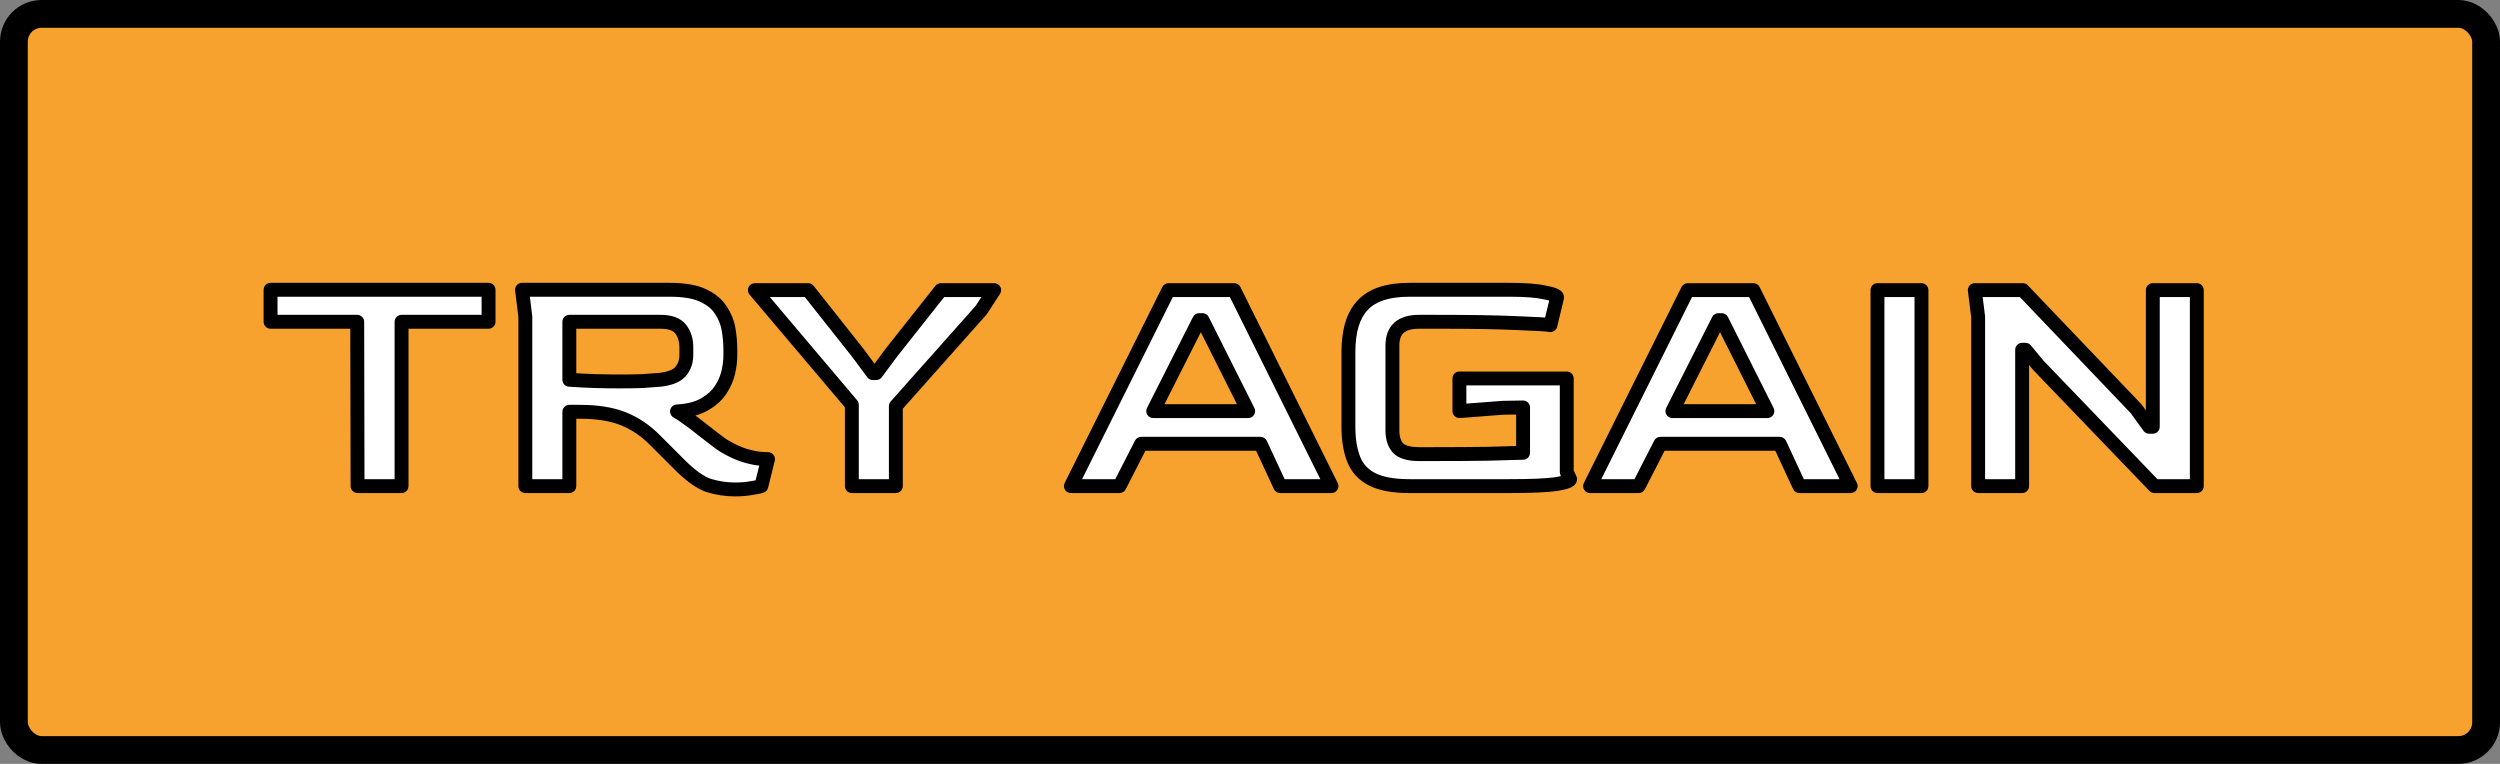 <svg width="180" height="55" viewBox="0 0 180 55" fill="none" xmlns="http://www.w3.org/2000/svg">
<rect x="0" y="0" width="180" height="55" fill="#808080" stroke="none"/>
<rect x="1" y="1" width="178" height="53" rx="2" fill="#F7A12F" stroke="black" stroke-width="2" stroke-linejoin="round"/>
<path d="M25.744 35L25.72 23.168H19.48V20.864H35.176V23.168H28.912V35H25.744ZM52.92 35.24C52.28 35.24 51.648 35.144 51.024 34.952C50.416 34.744 49.72 34.248 48.936 33.464L47.208 31.736C46.504 31.016 45.728 30.488 44.88 30.152C44.048 29.816 43 29.648 41.736 29.648H40.992V35H37.824V22.808L37.584 20.864H48.216C49.24 20.864 50.04 21 50.616 21.272C51.208 21.544 51.64 21.904 51.912 22.352C52.2 22.784 52.384 23.248 52.464 23.744C52.544 24.24 52.584 24.712 52.584 25.16V25.616C52.584 25.968 52.536 26.36 52.44 26.792C52.344 27.224 52.16 27.648 51.888 28.064C51.616 28.48 51.224 28.832 50.712 29.12C50.216 29.408 49.56 29.576 48.744 29.624C48.952 29.736 49.216 29.912 49.536 30.152C49.856 30.376 50.184 30.624 50.52 30.896C50.872 31.168 51.192 31.416 51.48 31.64C51.768 31.864 51.992 32.024 52.152 32.12C52.728 32.456 53.24 32.688 53.688 32.816C54.136 32.944 54.504 33.016 54.792 33.032C55.08 33.048 55.248 33.056 55.296 33.056L54.816 35C54.672 35.048 54.432 35.096 54.096 35.144C53.76 35.208 53.368 35.24 52.92 35.24ZM44.592 27.464C45.2 27.464 45.744 27.456 46.224 27.44C46.704 27.408 47.136 27.376 47.52 27.344C48.224 27.264 48.712 27.072 48.984 26.768C49.272 26.448 49.416 26.04 49.416 25.544V24.992C49.416 24.48 49.28 24.048 49.008 23.696C48.736 23.344 48.248 23.168 47.544 23.168H40.992V27.344C41.696 27.392 42.344 27.424 42.936 27.44C43.528 27.456 44.08 27.464 44.592 27.464ZM61.333 35V29.144L54.349 20.888H58.189L61.741 25.376L62.845 26.864H63.085L64.189 25.376L67.741 20.888H71.581L70.645 22.328L64.501 29.24V35H61.333ZM77.102 35L84.134 20.888H88.862L95.87 35H92.174L90.758 31.952H82.166L80.606 35H77.102ZM83.03 29.6H89.87L86.582 23.048H86.342L83.03 29.6ZM101.478 35C100.342 35 99.454 34.84 98.814 34.52C98.174 34.2 97.726 33.72 97.47 33.08C97.214 32.44 97.086 31.648 97.086 30.704V25.352C97.086 23.816 97.43 22.688 98.118 21.968C98.806 21.232 99.926 20.864 101.478 20.864H108.702C109.806 20.864 110.646 20.928 111.222 21.056C111.814 21.168 112.11 21.288 112.11 21.416L111.63 23.408C111.358 23.36 110.55 23.312 109.206 23.264C107.878 23.2 105.942 23.168 103.398 23.168H102.174C100.894 23.168 100.254 23.736 100.254 24.872V30.992C100.254 31.536 100.39 31.96 100.662 32.264C100.95 32.552 101.454 32.696 102.174 32.696H103.158C104.694 32.696 105.99 32.688 107.046 32.672C108.102 32.64 108.974 32.616 109.662 32.6V29.336L108.222 29.36L105.078 29.6V27.248H112.806V33.992L113.046 34.496C113.046 34.624 112.71 34.744 112.038 34.856C111.366 34.952 110.23 35 108.63 35H101.478ZM114.484 35L121.516 20.888H126.244L133.252 35H129.556L128.14 31.952H119.548L117.988 35H114.484ZM120.412 29.6H127.252L123.964 23.048H123.724L120.412 29.6ZM135.178 35V20.888H138.346V35H135.178ZM142.426 35V22.808L142.186 20.888H145.642L153.802 29.432L154.738 30.728H155.002V20.888H158.17V35H155.122L146.77 26.312L145.834 25.184H145.594V35H142.426Z" fill="white"/>
<path d="M25.744 35L25.244 35.001C25.245 35.277 25.468 35.5 25.744 35.5V35ZM25.72 23.168L26.22 23.167C26.219 22.891 25.996 22.668 25.72 22.668V23.168ZM19.48 23.168H18.98C18.98 23.444 19.204 23.668 19.48 23.668V23.168ZM19.48 20.864V20.364C19.204 20.364 18.98 20.588 18.98 20.864H19.48ZM35.176 20.864H35.676C35.676 20.588 35.452 20.364 35.176 20.364V20.864ZM35.176 23.168V23.668C35.452 23.668 35.676 23.444 35.676 23.168H35.176ZM28.912 23.168V22.668C28.636 22.668 28.412 22.892 28.412 23.168H28.912ZM28.912 35V35.5C29.188 35.5 29.412 35.276 29.412 35H28.912ZM26.244 34.999L26.22 23.167L25.22 23.169L25.244 35.001L26.244 34.999ZM25.72 22.668H19.48V23.668H25.72V22.668ZM19.98 23.168V20.864H18.98V23.168H19.98ZM19.48 21.364H35.176V20.364H19.48V21.364ZM34.676 20.864V23.168H35.676V20.864H34.676ZM35.176 22.668H28.912V23.668H35.176V22.668ZM28.412 23.168V35H29.412V23.168H28.412ZM28.912 34.5H25.744V35.5H28.912V34.5ZM51.024 34.952L50.862 35.425C50.867 35.427 50.872 35.428 50.877 35.43L51.024 34.952ZM48.936 33.464L48.583 33.818L48.583 33.818L48.936 33.464ZM47.208 31.736L46.85 32.086L46.855 32.09L47.208 31.736ZM44.88 30.152L44.693 30.616L44.696 30.617L44.88 30.152ZM40.992 29.648V29.148C40.716 29.148 40.492 29.372 40.492 29.648H40.992ZM40.992 35V35.5C41.268 35.5 41.492 35.276 41.492 35H40.992ZM37.824 35H37.324C37.324 35.276 37.548 35.5 37.824 35.5V35ZM37.824 22.808H38.324C38.324 22.788 38.323 22.767 38.32 22.747L37.824 22.808ZM37.584 20.864V20.364C37.441 20.364 37.304 20.425 37.209 20.533C37.115 20.64 37.07 20.783 37.088 20.925L37.584 20.864ZM50.616 21.272L50.403 21.724L50.407 21.726L50.616 21.272ZM51.912 22.352L51.485 22.611C51.488 22.617 51.492 22.623 51.496 22.629L51.912 22.352ZM52.44 26.792L52.928 26.901L52.928 26.901L52.44 26.792ZM51.888 28.064L52.306 28.338L52.306 28.338L51.888 28.064ZM50.712 29.12L50.467 28.684L50.461 28.688L50.712 29.12ZM48.744 29.624L48.715 29.125C48.492 29.138 48.304 29.298 48.256 29.516C48.208 29.734 48.31 29.958 48.507 30.064L48.744 29.624ZM49.536 30.152L49.236 30.552C49.24 30.555 49.245 30.558 49.249 30.562L49.536 30.152ZM50.52 30.896L50.205 31.285L50.214 31.292L50.52 30.896ZM51.48 31.64L51.173 32.035L51.173 32.035L51.48 31.64ZM52.152 32.12L51.895 32.549L51.9 32.552L52.152 32.12ZM55.296 33.056L55.782 33.176C55.818 33.027 55.785 32.869 55.69 32.748C55.595 32.627 55.45 32.556 55.296 32.556V33.056ZM54.816 35L54.974 35.474C55.137 35.42 55.26 35.286 55.301 35.12L54.816 35ZM54.096 35.144L54.025 34.649C54.018 34.65 54.01 34.651 54.002 34.653L54.096 35.144ZM46.224 27.44L46.241 27.94C46.246 27.939 46.252 27.939 46.257 27.939L46.224 27.44ZM47.52 27.344L47.562 27.842C47.567 27.842 47.572 27.841 47.577 27.841L47.52 27.344ZM48.984 26.768L48.612 26.433L48.611 26.435L48.984 26.768ZM49.008 23.696L49.404 23.39L49.404 23.39L49.008 23.696ZM40.992 23.168V22.668C40.716 22.668 40.492 22.892 40.492 23.168H40.992ZM40.992 27.344H40.492C40.492 27.607 40.696 27.825 40.958 27.843L40.992 27.344ZM42.936 27.44L42.95 26.94L42.95 26.94L42.936 27.44ZM52.92 34.74C52.331 34.74 51.748 34.652 51.171 34.474L50.877 35.43C51.548 35.636 52.229 35.74 52.92 35.74V34.74ZM51.186 34.479C50.685 34.307 50.053 33.874 49.29 33.11L48.583 33.818C49.387 34.622 50.147 35.181 50.862 35.425L51.186 34.479ZM49.29 33.11L47.562 31.382L46.855 32.09L48.583 33.818L49.29 33.11ZM47.566 31.386C46.818 30.622 45.984 30.052 45.064 29.687L44.696 30.617C45.472 30.924 46.191 31.41 46.851 32.086L47.566 31.386ZM45.067 29.688C44.157 29.321 43.04 29.148 41.736 29.148V30.148C42.96 30.148 43.939 30.311 44.693 30.616L45.067 29.688ZM41.736 29.148H40.992V30.148H41.736V29.148ZM40.492 29.648V35H41.492V29.648H40.492ZM40.992 34.5H37.824V35.5H40.992V34.5ZM38.324 35V22.808H37.324V35H38.324ZM38.32 22.747L38.08 20.803L37.088 20.925L37.328 22.869L38.32 22.747ZM37.584 21.364H48.216V20.364H37.584V21.364ZM48.216 21.364C49.206 21.364 49.922 21.497 50.403 21.724L50.83 20.82C50.158 20.503 49.274 20.364 48.216 20.364V21.364ZM50.407 21.726C50.931 21.967 51.276 22.267 51.485 22.611L52.34 22.093C52.004 21.541 51.485 21.121 50.825 20.818L50.407 21.726ZM51.496 22.629C51.746 23.004 51.902 23.401 51.97 23.824L52.958 23.664C52.866 23.095 52.654 22.564 52.328 22.075L51.496 22.629ZM51.97 23.824C52.047 24.296 52.084 24.742 52.084 25.16H53.084C53.084 24.682 53.041 24.184 52.958 23.664L51.97 23.824ZM52.084 25.16V25.616H53.084V25.16H52.084ZM52.084 25.616C52.084 25.924 52.042 26.279 51.952 26.683L52.928 26.901C53.03 26.442 53.084 26.012 53.084 25.616H52.084ZM51.952 26.683C51.87 27.05 51.713 27.419 51.47 27.79L52.306 28.338C52.608 27.877 52.818 27.398 52.928 26.901L51.952 26.683ZM51.47 27.79C51.249 28.128 50.922 28.428 50.467 28.684L50.957 29.556C51.526 29.236 51.983 28.832 52.306 28.338L51.47 27.79ZM50.461 28.688C50.055 28.923 49.484 29.08 48.715 29.125L48.773 30.123C49.636 30.072 50.377 29.893 50.963 29.552L50.461 28.688ZM48.507 30.064C48.683 30.159 48.924 30.318 49.236 30.552L49.836 29.752C49.508 29.506 49.221 29.313 48.981 29.184L48.507 30.064ZM49.249 30.562C49.559 30.778 49.878 31.019 50.206 31.285L50.835 30.507C50.491 30.229 50.153 29.974 49.823 29.742L49.249 30.562ZM50.214 31.292C50.566 31.563 50.886 31.811 51.173 32.035L51.787 31.245C51.498 31.021 51.178 30.773 50.826 30.5L50.214 31.292ZM51.173 32.035C51.465 32.262 51.708 32.437 51.895 32.549L52.409 31.691C52.276 31.611 52.071 31.466 51.787 31.245L51.173 32.035ZM51.9 32.552C52.498 32.901 53.05 33.154 53.551 33.297L53.825 32.335C53.431 32.222 52.958 32.011 52.404 31.688L51.9 32.552ZM53.551 33.297C54.016 33.43 54.424 33.512 54.764 33.531L54.82 32.533C54.584 32.52 54.257 32.458 53.825 32.335L53.551 33.297ZM54.764 33.531C55.044 33.547 55.23 33.556 55.296 33.556V32.556C55.296 32.556 55.293 32.556 55.285 32.556C55.278 32.556 55.268 32.555 55.256 32.555C55.231 32.554 55.199 32.553 55.158 32.551C55.076 32.547 54.963 32.541 54.82 32.533L54.764 33.531ZM54.811 32.936L54.331 34.88L55.301 35.12L55.782 33.176L54.811 32.936ZM54.658 34.526C54.56 34.558 54.359 34.601 54.025 34.649L54.167 35.639C54.505 35.591 54.784 35.538 54.974 35.474L54.658 34.526ZM54.002 34.653C53.705 34.709 53.346 34.74 52.92 34.74V35.74C53.39 35.74 53.815 35.706 54.19 35.635L54.002 34.653ZM44.592 27.964C45.204 27.964 45.754 27.956 46.241 27.94L46.207 26.94C45.734 26.956 45.196 26.964 44.592 26.964V27.964ZM46.257 27.939C46.739 27.907 47.174 27.875 47.562 27.842L47.478 26.846C47.098 26.877 46.669 26.909 46.191 26.941L46.257 27.939ZM47.577 27.841C48.32 27.756 48.961 27.544 49.357 27.101L48.611 26.435C48.463 26.6 48.128 26.772 47.464 26.847L47.577 27.841ZM49.356 27.102C49.739 26.677 49.916 26.143 49.916 25.544H48.916C48.916 25.936 48.805 26.219 48.612 26.433L49.356 27.102ZM49.916 25.544V24.992H48.916V25.544H49.916ZM49.916 24.992C49.916 24.387 49.753 23.843 49.404 23.39L48.612 24.002C48.807 24.253 48.916 24.573 48.916 24.992H49.916ZM49.404 23.39C48.993 22.858 48.312 22.668 47.544 22.668V23.668C48.184 23.668 48.48 23.83 48.612 24.002L49.404 23.39ZM47.544 22.668H40.992V23.668H47.544V22.668ZM40.492 23.168V27.344H41.492V23.168H40.492ZM40.958 27.843C41.668 27.891 42.323 27.924 42.923 27.94L42.95 26.94C42.366 26.924 41.724 26.893 41.026 26.845L40.958 27.843ZM42.923 27.94C43.518 27.956 44.075 27.964 44.592 27.964V26.964C44.085 26.964 43.538 26.956 42.95 26.94L42.923 27.94ZM61.333 35H60.833C60.833 35.276 61.057 35.5 61.333 35.5V35ZM61.333 29.144H61.833C61.833 29.026 61.791 28.911 61.715 28.821L61.333 29.144ZM54.349 20.888V20.388C54.155 20.388 53.978 20.501 53.896 20.678C53.814 20.854 53.842 21.062 53.968 21.211L54.349 20.888ZM58.189 20.888L58.581 20.578C58.487 20.458 58.342 20.388 58.189 20.388V20.888ZM61.741 25.376L62.143 25.078C62.14 25.074 62.137 25.07 62.133 25.066L61.741 25.376ZM62.845 26.864L62.444 27.162C62.538 27.289 62.687 27.364 62.845 27.364V26.864ZM63.085 26.864V27.364C63.244 27.364 63.393 27.289 63.487 27.162L63.085 26.864ZM64.189 25.376L63.797 25.066C63.794 25.07 63.791 25.074 63.788 25.078L64.189 25.376ZM67.741 20.888V20.388C67.589 20.388 67.444 20.458 67.349 20.578L67.741 20.888ZM71.581 20.888L72.001 21.16C72.1 21.007 72.108 20.811 72.021 20.649C71.933 20.488 71.765 20.388 71.581 20.388V20.888ZM70.645 22.328L71.019 22.66C71.036 22.642 71.051 22.622 71.065 22.601L70.645 22.328ZM64.501 29.24L64.128 28.908C64.046 28.999 64.001 29.117 64.001 29.24H64.501ZM64.501 35V35.5C64.778 35.5 65.001 35.276 65.001 35H64.501ZM61.833 35V29.144H60.833V35H61.833ZM61.715 28.821L54.731 20.565L53.968 21.211L60.952 29.467L61.715 28.821ZM54.349 21.388H58.189V20.388H54.349V21.388ZM57.797 21.198L61.349 25.686L62.133 25.066L58.581 20.578L57.797 21.198ZM61.34 25.674L62.444 27.162L63.247 26.566L62.143 25.078L61.34 25.674ZM62.845 27.364H63.085V26.364H62.845V27.364ZM63.487 27.162L64.591 25.674L63.788 25.078L62.684 26.566L63.487 27.162ZM64.581 25.686L68.133 21.198L67.349 20.578L63.797 25.066L64.581 25.686ZM67.741 21.388H71.581V20.388H67.741V21.388ZM71.162 20.616L70.226 22.055L71.065 22.601L72.001 21.16L71.162 20.616ZM70.272 21.996L64.128 28.908L64.875 29.572L71.019 22.66L70.272 21.996ZM64.001 29.24V35H65.001V29.24H64.001ZM64.501 34.5H61.333V35.5H64.501V34.5ZM77.102 35L76.654 34.777C76.577 34.932 76.585 35.116 76.676 35.263C76.768 35.41 76.928 35.5 77.102 35.5V35ZM84.134 20.888V20.388C83.944 20.388 83.771 20.495 83.686 20.665L84.134 20.888ZM88.862 20.888L89.309 20.666C89.225 20.496 89.051 20.388 88.862 20.388V20.888ZM95.87 35V35.5C96.043 35.5 96.203 35.41 96.294 35.263C96.386 35.116 96.394 34.933 96.317 34.778L95.87 35ZM92.174 35L91.72 35.211C91.802 35.387 91.979 35.5 92.174 35.5V35ZM90.758 31.952L91.211 31.741C91.129 31.565 90.952 31.452 90.758 31.452V31.952ZM82.166 31.952V31.452C81.978 31.452 81.806 31.557 81.721 31.724L82.166 31.952ZM80.606 35V35.5C80.793 35.5 80.965 35.395 81.051 35.228L80.606 35ZM83.03 29.6L82.583 29.374C82.505 29.529 82.513 29.714 82.604 29.862C82.695 30.01 82.856 30.1 83.03 30.1V29.6ZM89.87 29.6V30.1C90.043 30.1 90.204 30.01 90.295 29.863C90.386 29.715 90.394 29.531 90.316 29.376L89.87 29.6ZM86.582 23.048L87.028 22.824C86.944 22.655 86.771 22.548 86.582 22.548V23.048ZM86.342 23.048V22.548C86.153 22.548 85.98 22.654 85.895 22.822L86.342 23.048ZM77.549 35.223L84.581 21.111L83.686 20.665L76.654 34.777L77.549 35.223ZM84.134 21.388H88.862V20.388H84.134V21.388ZM88.414 21.11L95.422 35.222L96.317 34.778L89.309 20.666L88.414 21.11ZM95.87 34.5H92.174V35.5H95.87V34.5ZM92.627 34.789L91.211 31.741L90.304 32.163L91.72 35.211L92.627 34.789ZM90.758 31.452H82.166V32.452H90.758V31.452ZM81.721 31.724L80.16 34.772L81.051 35.228L82.611 32.18L81.721 31.724ZM80.606 34.5H77.102V35.5H80.606V34.5ZM83.03 30.1H89.87V29.1H83.03V30.1ZM90.316 29.376L87.028 22.824L86.135 23.272L89.423 29.824L90.316 29.376ZM86.582 22.548H86.342V23.548H86.582V22.548ZM85.895 22.822L82.583 29.374L83.476 29.826L86.788 23.274L85.895 22.822ZM98.814 34.52L98.591 34.967L98.591 34.967L98.814 34.52ZM97.47 33.08L97.934 32.894L97.934 32.894L97.47 33.08ZM98.118 21.968L98.48 22.313L98.484 22.309L98.118 21.968ZM111.222 21.056L111.114 21.544C111.119 21.545 111.124 21.546 111.129 21.547L111.222 21.056ZM112.11 21.416L112.596 21.533C112.606 21.495 112.61 21.456 112.61 21.416H112.11ZM111.63 23.408L111.543 23.9C111.803 23.946 112.054 23.782 112.116 23.525L111.63 23.408ZM109.206 23.264L109.182 23.764L109.188 23.764L109.206 23.264ZM100.662 32.264L100.29 32.597C100.296 32.604 100.302 32.611 100.309 32.618L100.662 32.264ZM107.046 32.672L107.054 33.172L107.061 33.172L107.046 32.672ZM109.662 32.6L109.674 33.1C109.945 33.093 110.162 32.872 110.162 32.6H109.662ZM109.662 29.336H110.162C110.162 29.202 110.108 29.073 110.013 28.98C109.917 28.886 109.788 28.834 109.654 28.836L109.662 29.336ZM108.222 29.36L108.214 28.86C108.204 28.86 108.194 28.861 108.184 28.861L108.222 29.36ZM105.078 29.6H104.578C104.578 29.739 104.636 29.872 104.738 29.967C104.841 30.061 104.977 30.109 105.116 30.099L105.078 29.6ZM105.078 27.248V26.748C104.802 26.748 104.578 26.972 104.578 27.248H105.078ZM112.806 27.248H113.306C113.306 26.972 113.082 26.748 112.806 26.748V27.248ZM112.806 33.992H112.306C112.306 34.066 112.323 34.14 112.355 34.207L112.806 33.992ZM113.046 34.496H113.546C113.546 34.422 113.53 34.348 113.498 34.281L113.046 34.496ZM112.038 34.856L112.109 35.351L112.12 35.349L112.038 34.856ZM101.478 34.5C100.379 34.5 99.579 34.343 99.038 34.073L98.591 34.967C99.329 35.337 100.305 35.5 101.478 35.5V34.5ZM99.038 34.073C98.503 33.805 98.143 33.416 97.934 32.894L97.006 33.266C97.309 34.024 97.846 34.595 98.591 34.967L99.038 34.073ZM97.934 32.894C97.709 32.331 97.586 31.606 97.586 30.704H96.586C96.586 31.69 96.719 32.549 97.006 33.266L97.934 32.894ZM97.586 30.704V25.352H96.586V30.704H97.586ZM97.586 25.352C97.586 23.877 97.918 22.901 98.48 22.313L97.757 21.623C96.942 22.475 96.586 23.755 96.586 25.352H97.586ZM98.484 22.309C99.036 21.718 99.991 21.364 101.478 21.364V20.364C99.862 20.364 98.576 20.746 97.753 21.627L98.484 22.309ZM101.478 21.364H108.702V20.364H101.478V21.364ZM108.702 21.364C109.795 21.364 110.592 21.428 111.114 21.544L111.331 20.568C110.701 20.428 109.817 20.364 108.702 20.364V21.364ZM111.129 21.547C111.416 21.602 111.599 21.652 111.7 21.693C111.753 21.715 111.754 21.722 111.734 21.705C111.716 21.69 111.61 21.594 111.61 21.416H112.61C112.61 21.174 112.468 21.015 112.376 20.938C112.281 20.859 112.171 20.805 112.076 20.767C111.881 20.688 111.621 20.622 111.315 20.565L111.129 21.547ZM111.624 21.299L111.144 23.291L112.116 23.525L112.596 21.533L111.624 21.299ZM111.717 22.916C111.402 22.86 110.551 22.812 109.224 22.764L109.188 23.764C110.55 23.812 111.314 23.86 111.543 23.9L111.717 22.916ZM109.23 22.765C107.89 22.7 105.944 22.668 103.398 22.668V23.668C105.94 23.668 107.866 23.7 109.182 23.763L109.23 22.765ZM103.398 22.668H102.174V23.668H103.398V22.668ZM102.174 22.668C101.471 22.668 100.85 22.823 100.402 23.22C99.943 23.627 99.754 24.21 99.754 24.872H100.754C100.754 24.398 100.885 24.129 101.066 23.968C101.259 23.797 101.598 23.668 102.174 23.668V22.668ZM99.754 24.872V30.992H100.754V24.872H99.754ZM99.754 30.992C99.754 31.617 99.912 32.175 100.29 32.597L101.035 31.931C100.869 31.745 100.754 31.455 100.754 30.992H99.754ZM100.309 32.618C100.741 33.05 101.415 33.196 102.174 33.196V32.196C101.493 32.196 101.16 32.054 101.016 31.91L100.309 32.618ZM102.174 33.196H103.158V32.196H102.174V33.196ZM103.158 33.196C104.696 33.196 105.994 33.188 107.054 33.172L107.039 32.172C105.986 32.188 104.693 32.196 103.158 32.196V33.196ZM107.061 33.172C108.117 33.14 108.987 33.116 109.674 33.1L109.651 32.1C108.961 32.116 108.088 32.14 107.031 32.172L107.061 33.172ZM110.162 32.6V29.336H109.162V32.6H110.162ZM109.654 28.836L108.214 28.86L108.231 29.86L109.671 29.836L109.654 28.836ZM108.184 28.861L105.04 29.102L105.116 30.099L108.26 29.858L108.184 28.861ZM105.578 29.6V27.248H104.578V29.6H105.578ZM105.078 27.748H112.806V26.748H105.078V27.748ZM112.306 27.248V33.992H113.306V27.248H112.306ZM112.355 34.207L112.595 34.711L113.498 34.281L113.258 33.777L112.355 34.207ZM112.546 34.496C112.546 34.29 112.681 34.192 112.686 34.188C112.702 34.177 112.692 34.188 112.626 34.211C112.501 34.256 112.284 34.308 111.956 34.363L112.12 35.349C112.464 35.292 112.752 35.228 112.962 35.153C113.065 35.116 113.181 35.066 113.28 34.993C113.369 34.927 113.546 34.766 113.546 34.496H112.546ZM111.968 34.361C111.334 34.452 110.23 34.5 108.63 34.5V35.5C110.231 35.5 111.398 35.453 112.109 35.351L111.968 34.361ZM108.63 34.5H101.478V35.5H108.63V34.5ZM114.484 35L114.037 34.777C113.96 34.932 113.968 35.116 114.059 35.263C114.15 35.41 114.311 35.5 114.484 35.5V35ZM121.516 20.888V20.388C121.327 20.388 121.153 20.495 121.069 20.665L121.516 20.888ZM126.244 20.888L126.692 20.666C126.608 20.496 126.434 20.388 126.244 20.388V20.888ZM133.252 35V35.5C133.425 35.5 133.586 35.41 133.677 35.263C133.769 35.116 133.777 34.933 133.7 34.778L133.252 35ZM129.556 35L129.103 35.211C129.185 35.387 129.362 35.5 129.556 35.5V35ZM128.14 31.952L128.594 31.741C128.512 31.565 128.335 31.452 128.14 31.452V31.952ZM119.548 31.952V31.452C119.361 31.452 119.189 31.557 119.103 31.724L119.548 31.952ZM117.988 35V35.5C118.176 35.5 118.348 35.395 118.433 35.228L117.988 35ZM120.412 29.6L119.966 29.374C119.888 29.529 119.895 29.714 119.986 29.862C120.077 30.01 120.239 30.1 120.412 30.1V29.6ZM127.252 29.6V30.1C127.426 30.1 127.587 30.01 127.678 29.863C127.769 29.715 127.777 29.531 127.699 29.376L127.252 29.6ZM123.964 23.048L124.411 22.824C124.326 22.655 124.153 22.548 123.964 22.548V23.048ZM123.724 23.048V22.548C123.536 22.548 123.363 22.654 123.278 22.822L123.724 23.048ZM114.932 35.223L121.964 21.111L121.069 20.665L114.037 34.777L114.932 35.223ZM121.516 21.388H126.244V20.388H121.516V21.388ZM125.797 21.11L132.805 35.222L133.7 34.778L126.692 20.666L125.797 21.11ZM133.252 34.5H129.556V35.5H133.252V34.5ZM130.01 34.789L128.594 31.741L127.687 32.163L129.103 35.211L130.01 34.789ZM128.14 31.452H119.548V32.452H128.14V31.452ZM119.103 31.724L117.543 34.772L118.433 35.228L119.993 32.18L119.103 31.724ZM117.988 34.5H114.484V35.5H117.988V34.5ZM120.412 30.1H127.252V29.1H120.412V30.1ZM127.699 29.376L124.411 22.824L123.517 23.272L126.805 29.824L127.699 29.376ZM123.964 22.548H123.724V23.548H123.964V22.548ZM123.278 22.822L119.966 29.374L120.859 29.826L124.171 23.274L123.278 22.822ZM135.178 35H134.678C134.678 35.276 134.902 35.5 135.178 35.5V35ZM135.178 20.888V20.388C134.902 20.388 134.678 20.612 134.678 20.888H135.178ZM138.346 20.888H138.846C138.846 20.612 138.622 20.388 138.346 20.388V20.888ZM138.346 35V35.5C138.622 35.5 138.846 35.276 138.846 35H138.346ZM135.678 35V20.888H134.678V35H135.678ZM135.178 21.388H138.346V20.388H135.178V21.388ZM137.846 20.888V35H138.846V20.888H137.846ZM138.346 34.5H135.178V35.5H138.346V34.5ZM142.426 35H141.926C141.926 35.276 142.149 35.5 142.426 35.5V35ZM142.426 22.808H142.926C142.926 22.787 142.924 22.767 142.922 22.746L142.426 22.808ZM142.186 20.888V20.388C142.042 20.388 141.906 20.45 141.811 20.557C141.716 20.665 141.672 20.808 141.689 20.95L142.186 20.888ZM145.642 20.888L146.003 20.543C145.909 20.444 145.778 20.388 145.642 20.388V20.888ZM153.802 29.432L154.207 29.139C154.194 29.121 154.179 29.103 154.163 29.087L153.802 29.432ZM154.738 30.728L154.332 31.021C154.426 31.151 154.577 31.228 154.738 31.228V30.728ZM155.002 30.728V31.228C155.278 31.228 155.502 31.004 155.502 30.728H155.002ZM155.002 20.888V20.388C154.725 20.388 154.502 20.612 154.502 20.888H155.002ZM158.17 20.888H158.67C158.67 20.612 158.446 20.388 158.17 20.388V20.888ZM158.17 35V35.5C158.446 35.5 158.67 35.276 158.67 35H158.17ZM155.122 35L154.761 35.346C154.855 35.445 154.986 35.5 155.122 35.5V35ZM146.77 26.312L146.385 26.631C146.393 26.641 146.401 26.65 146.409 26.659L146.77 26.312ZM145.834 25.184L146.218 24.865C146.123 24.75 145.982 24.684 145.834 24.684V25.184ZM145.594 25.184V24.684C145.317 24.684 145.094 24.908 145.094 25.184H145.594ZM145.594 35V35.5C145.87 35.5 146.094 35.276 146.094 35H145.594ZM142.926 35V22.808H141.926V35H142.926ZM142.922 22.746L142.682 20.826L141.689 20.95L141.929 22.87L142.922 22.746ZM142.186 21.388H145.642V20.388H142.186V21.388ZM145.28 21.233L153.44 29.777L154.163 29.087L146.003 20.543L145.28 21.233ZM153.396 29.725L154.332 31.021L155.143 30.435L154.207 29.139L153.396 29.725ZM154.738 31.228H155.002V30.228H154.738V31.228ZM155.502 30.728V20.888H154.502V30.728H155.502ZM155.002 21.388H158.17V20.388H155.002V21.388ZM157.67 20.888V35H158.67V20.888H157.67ZM158.17 34.5H155.122V35.5H158.17V34.5ZM155.482 34.654L147.13 25.965L146.409 26.659L154.761 35.346L155.482 34.654ZM147.154 25.993L146.218 24.865L145.449 25.503L146.385 26.631L147.154 25.993ZM145.834 24.684H145.594V25.684H145.834V24.684ZM145.094 25.184V35H146.094V25.184H145.094ZM145.594 34.5H142.426V35.5H145.594V34.5Z" fill="black"/>
</svg>
